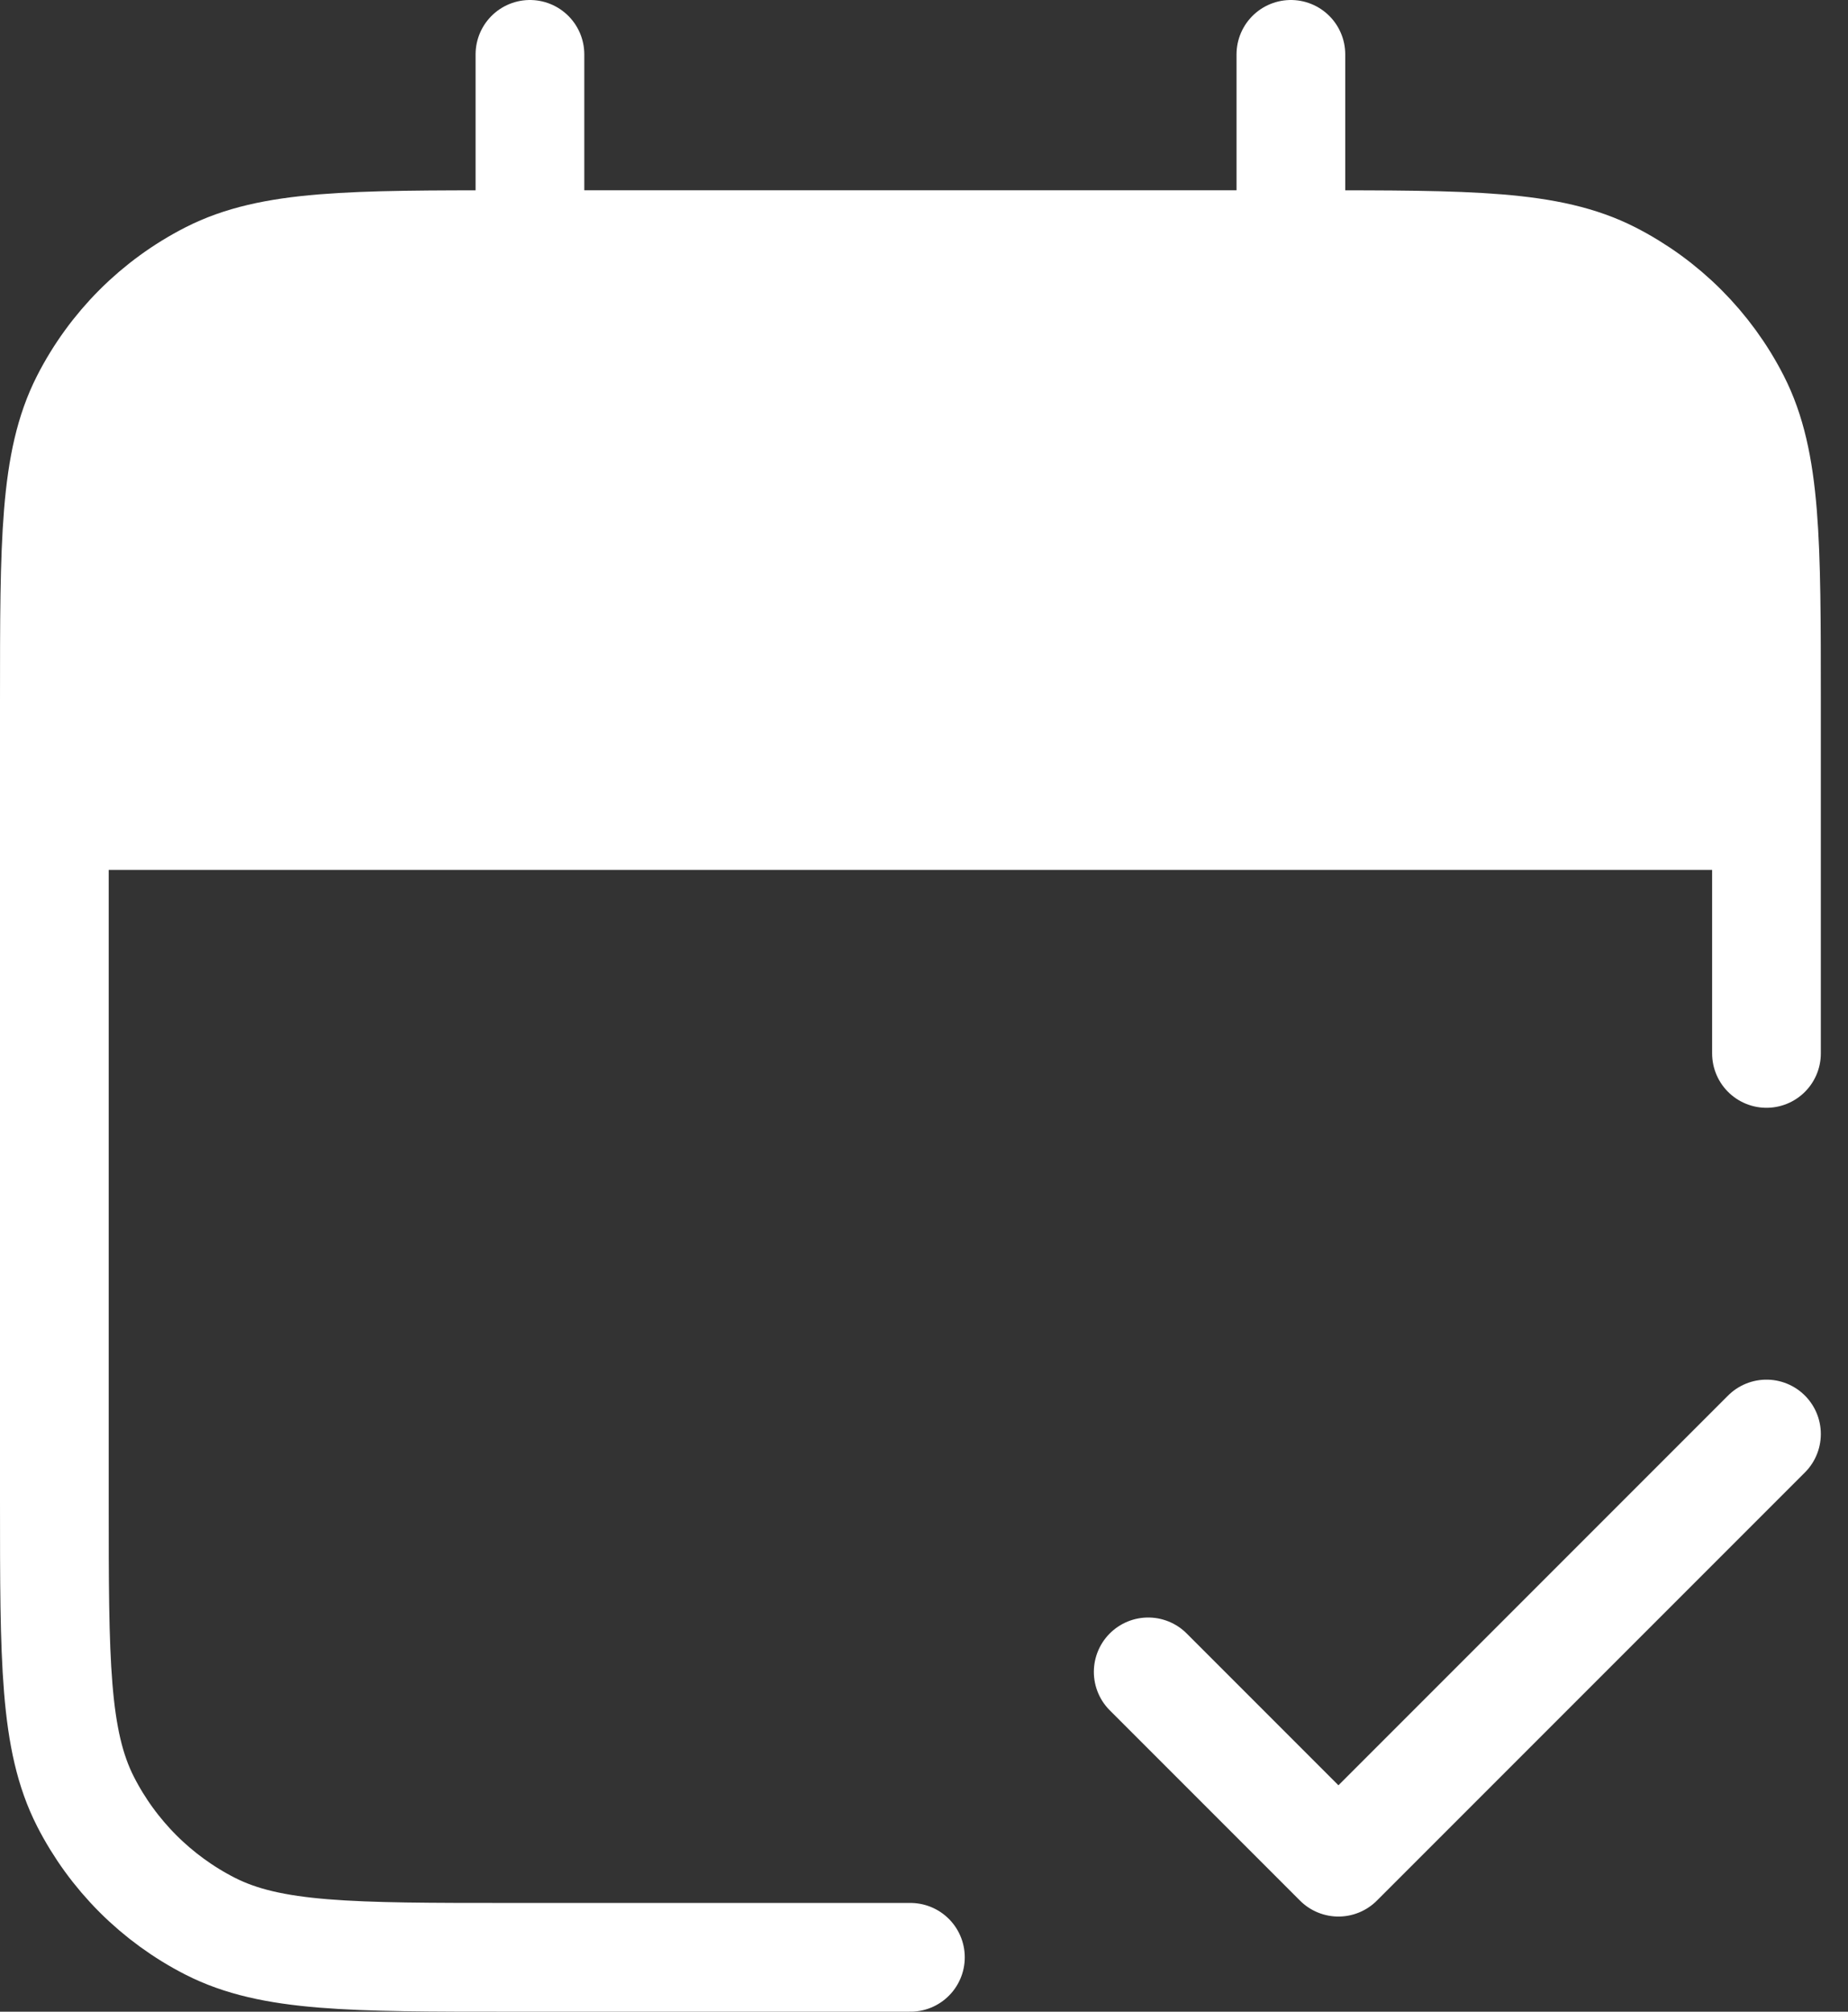 <svg width="34" height="37" viewBox="0 0 34 37" fill="none" xmlns="http://www.w3.org/2000/svg">
<rect x="0" y="0" width="34" height="37" fill="#333333" stroke="none"/>
<g id="Icon">
<path d="M1 15H32.5V12.9C32.5 9.96 32.5 8.49 31.928 7.367C31.424 6.379 30.621 5.576 29.633 5.072C28.51 4.5 27.04 4.5 24.1 4.5H23.75H9.75H9.4C6.46 4.5 4.99 4.5 3.867 5.072C2.879 5.576 2.076 6.379 1.572 7.367C1 8.49 1 9.96 1 12.9V15Z" fill="white"/>
<path d="M32.5 15H1M32.5 19.375V12.9C32.5 9.96 32.5 8.49 31.928 7.367C31.424 6.379 30.621 5.576 29.633 5.072C28.51 4.5 27.04 4.5 24.1 4.5H9.4C6.46 4.5 4.99 4.5 3.867 5.072C2.879 5.576 2.076 6.379 1.572 7.367C1 8.49 1 9.96 1 12.9V27.6C1 30.54 1 32.01 1.572 33.133C2.076 34.121 2.879 34.924 3.867 35.428C4.99 36 6.46 36 9.4 36H16.75M23.75 1V8M9.75 1V8M21.125 30.75L24.625 34.25L32.5 26.375" stroke="white" stroke-width="2" stroke-linecap="round" stroke-linejoin="round"/>
</g>
</svg>
